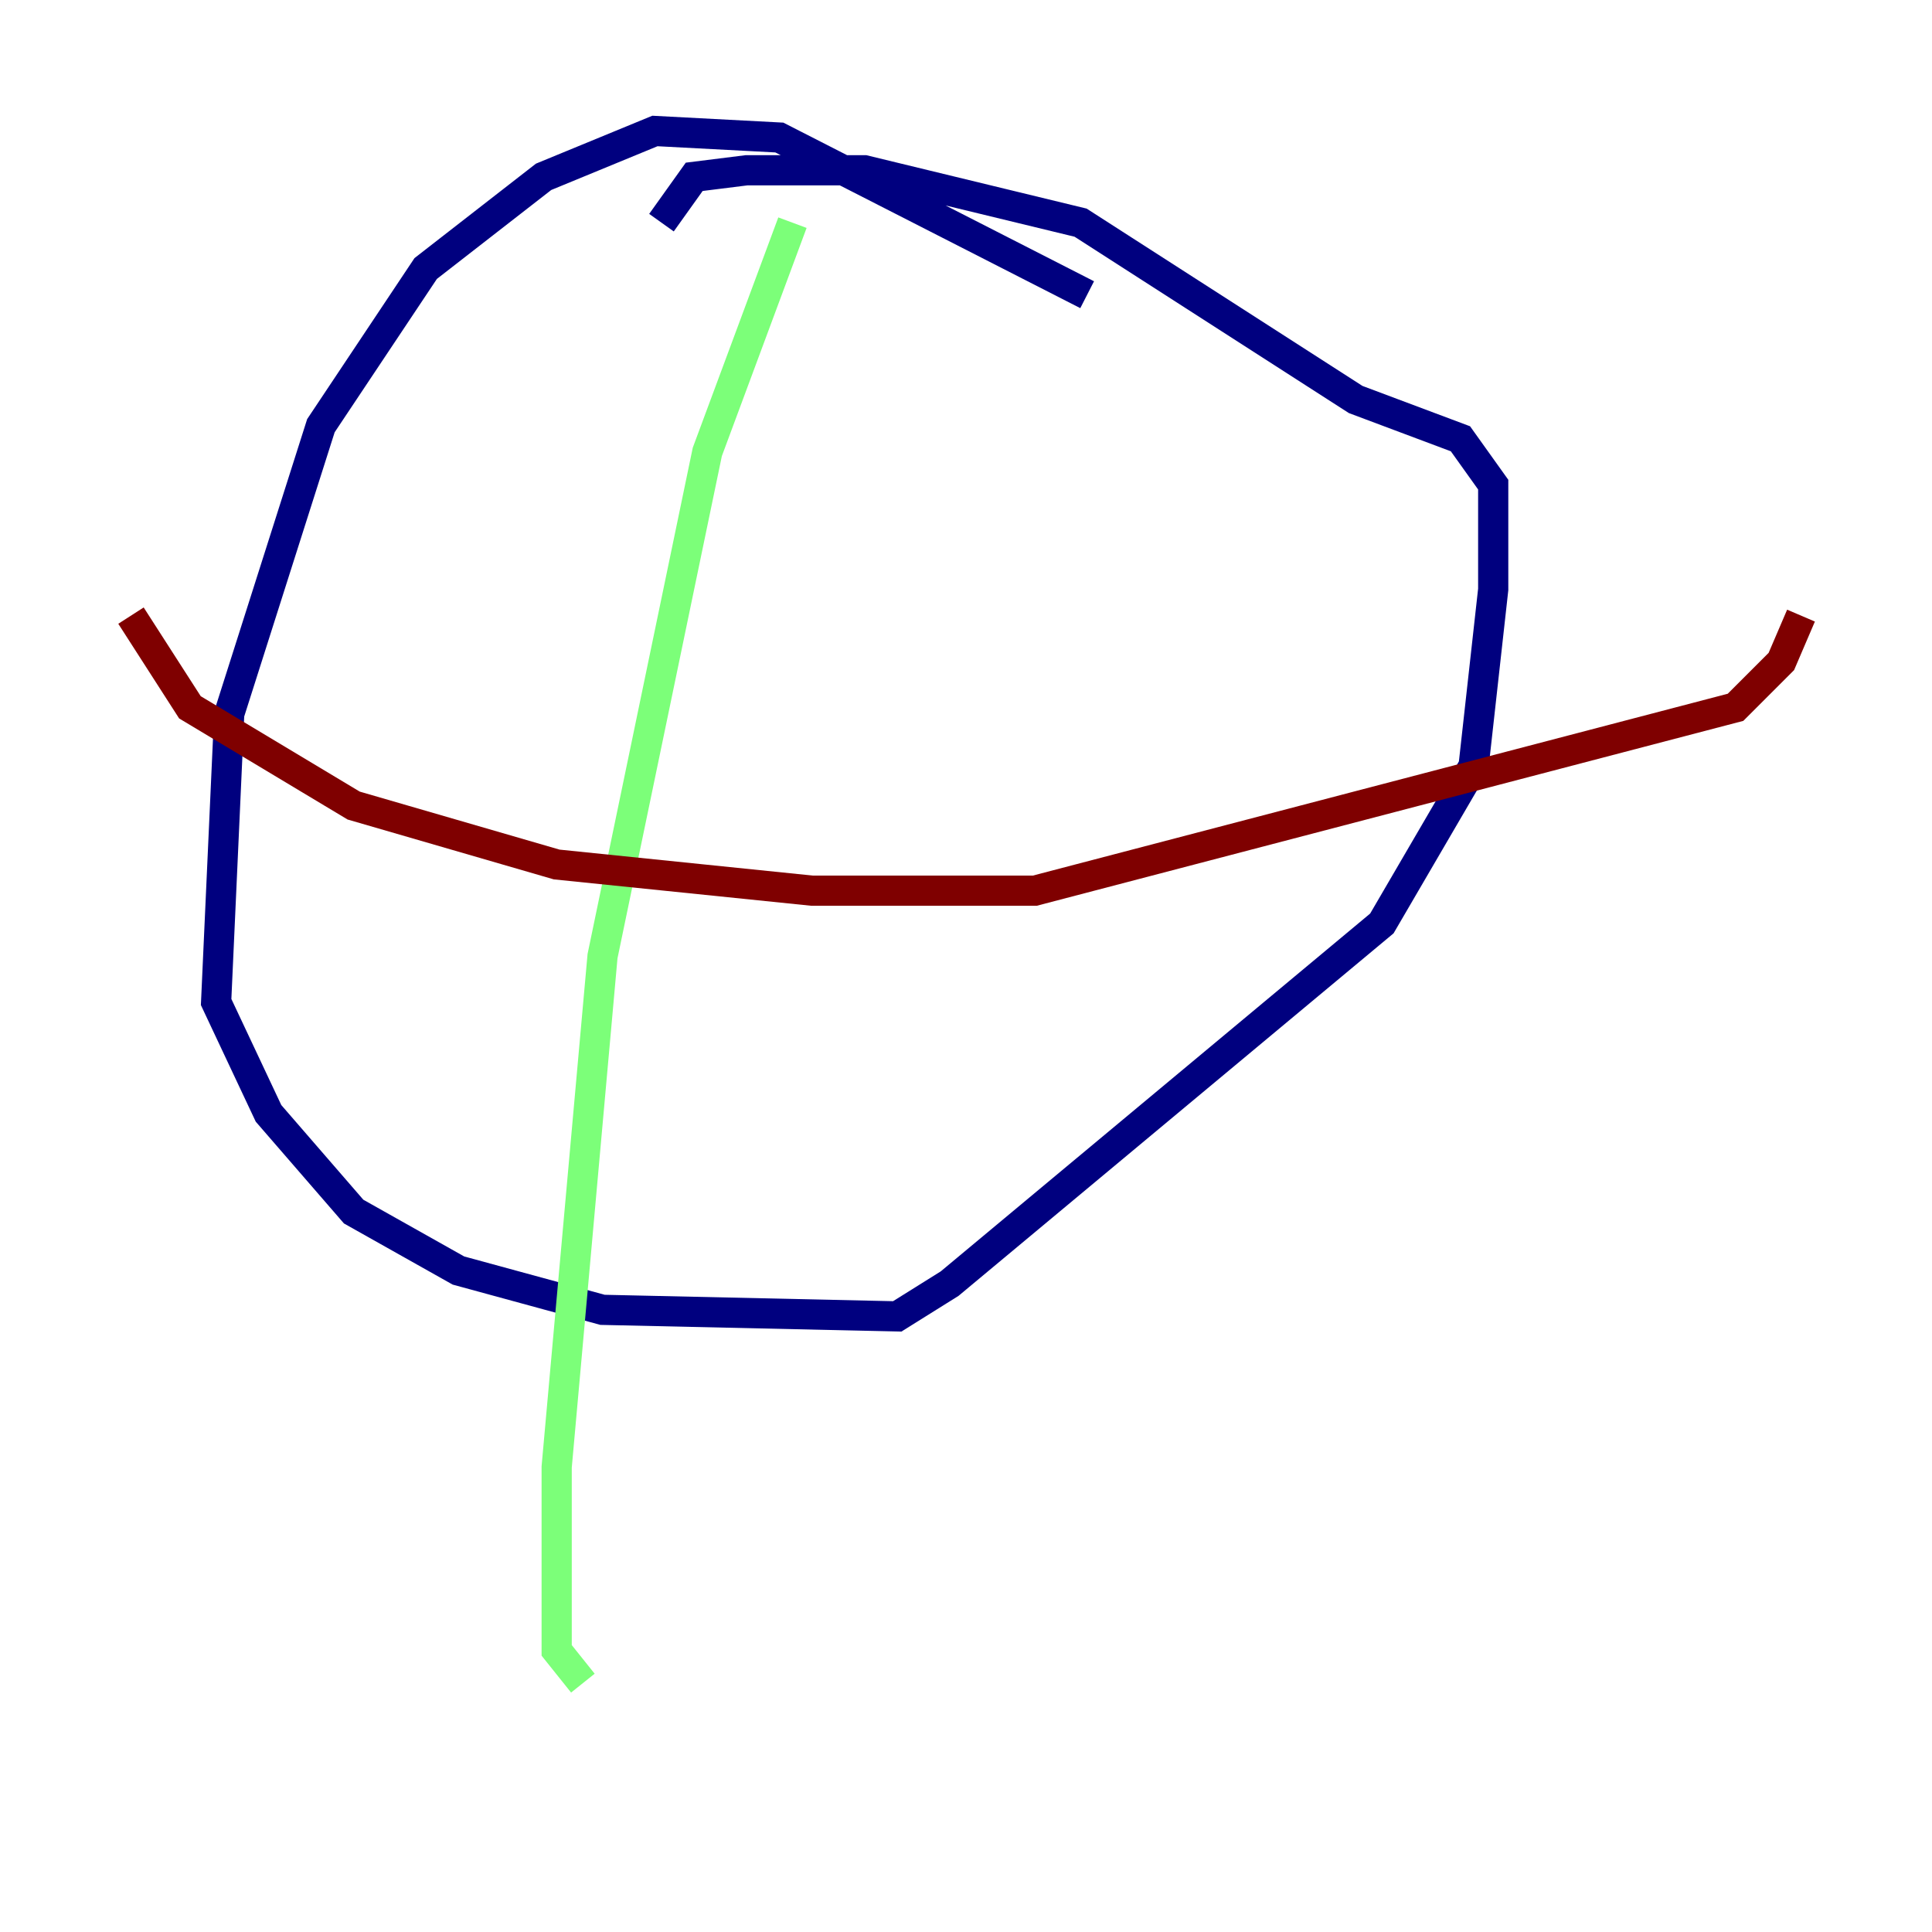 <?xml version="1.0" encoding="utf-8" ?>
<svg baseProfile="tiny" height="128" version="1.2" viewBox="0,0,128,128" width="128" xmlns="http://www.w3.org/2000/svg" xmlns:ev="http://www.w3.org/2001/xml-events" xmlns:xlink="http://www.w3.org/1999/xlink"><defs /><polyline fill="none" points="72.027,19.525 51.634,9.112 43.39,8.678 36.014,11.715 28.203,17.79 21.261,28.203 15.186,47.295 14.319,66.386 17.79,73.763 23.43,80.271 30.373,84.176 39.919,86.78 59.444,87.214 62.915,85.044 91.552,61.18 97.627,50.766 98.929,39.051 98.929,32.108 96.759,29.071 89.817,26.468 71.593,14.752 57.275,11.281 49.464,11.281 45.993,11.715 43.824,14.752" stroke="#00007f" stroke-width="2" /><polyline fill="none" points="52.502,14.752 46.861,29.939 39.919,63.349 36.881,97.193 36.881,109.342 38.617,111.512" stroke="#7cff79" stroke-width="2" /><polyline fill="none" points="8.678,40.786 12.583,46.861 23.43,53.37 36.881,57.275 53.803,59.01 68.556,59.01 114.983,46.861 118.02,43.824 119.322,40.786" stroke="#7f0000" stroke-width="2" /></svg>